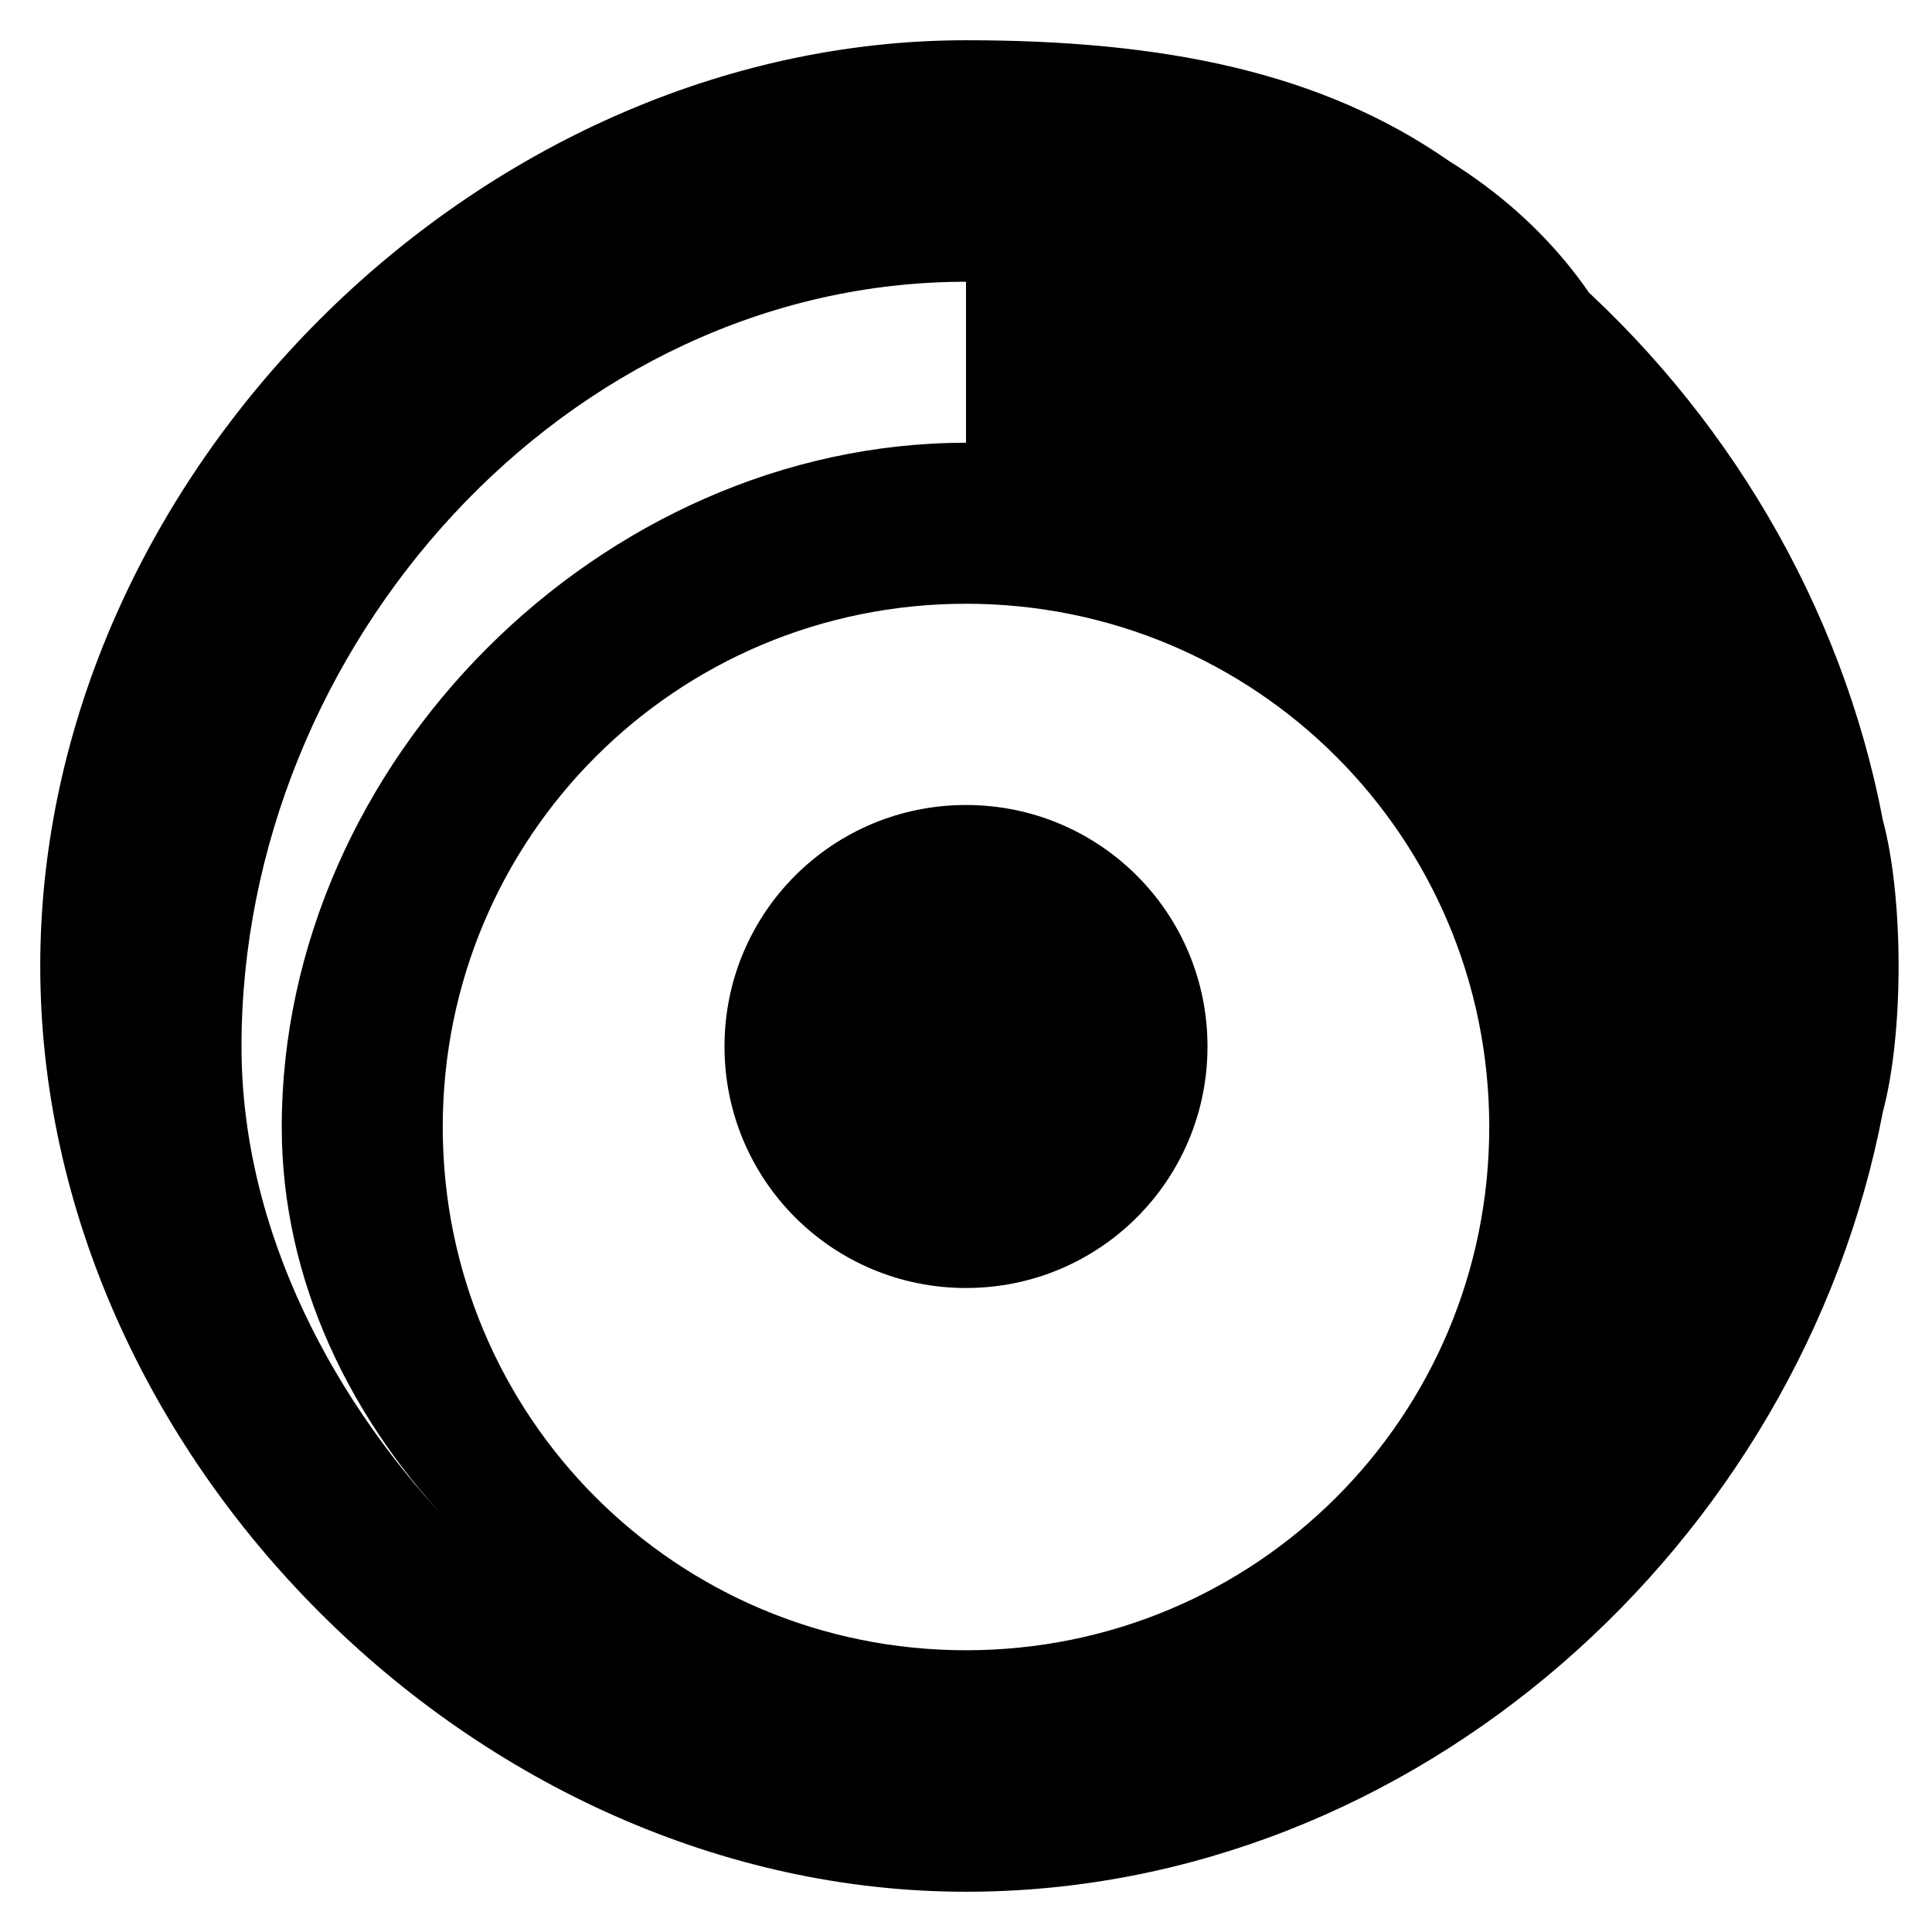 <svg
  xmlns="http://www.w3.org/2000/svg"
  width="24"
  height="24"
  viewBox="0 0 24 24"
>
  <path
    d="M12,5.5C7.47,5.5 3.5,9.47 3.5,14C3.5,15.91 4.36,17.67 5.69,19.03C4.17,17.47 3,15.31 3,13C3,8.03 7.03,3.5 12,3.5C15.39,3.5 18.42,5.69 20.03,8.65C21.31,6.27 20.42,3.5 18,2C16.42,0.9 14.47,0.5 12,0.5C5.92,0.5 0.5,5.92 0.5,12C0.5,18.08 5.92,23.5 12,23.5C17.58,23.5 22.37,19.17 23.39,13.81C23.65,12.84 23.65,11.16 23.39,10.19C22.37,4.83 17.58,0.5 12,0.5M12,20.5C8.4,20.5 5.5,17.6 5.5,14C5.5,10.4 8.4,7.5 12,7.5C15.6,7.5 18.5,10.4 18.5,14C18.5,17.6 15.6,20.5 12,20.5M12,10C10.34,10 9,11.34 9,13C9,14.66 10.34,16 12,16C13.66,16 15,14.66 15,13C15,11.34 13.66,10 12,10Z"
  />
</svg>
